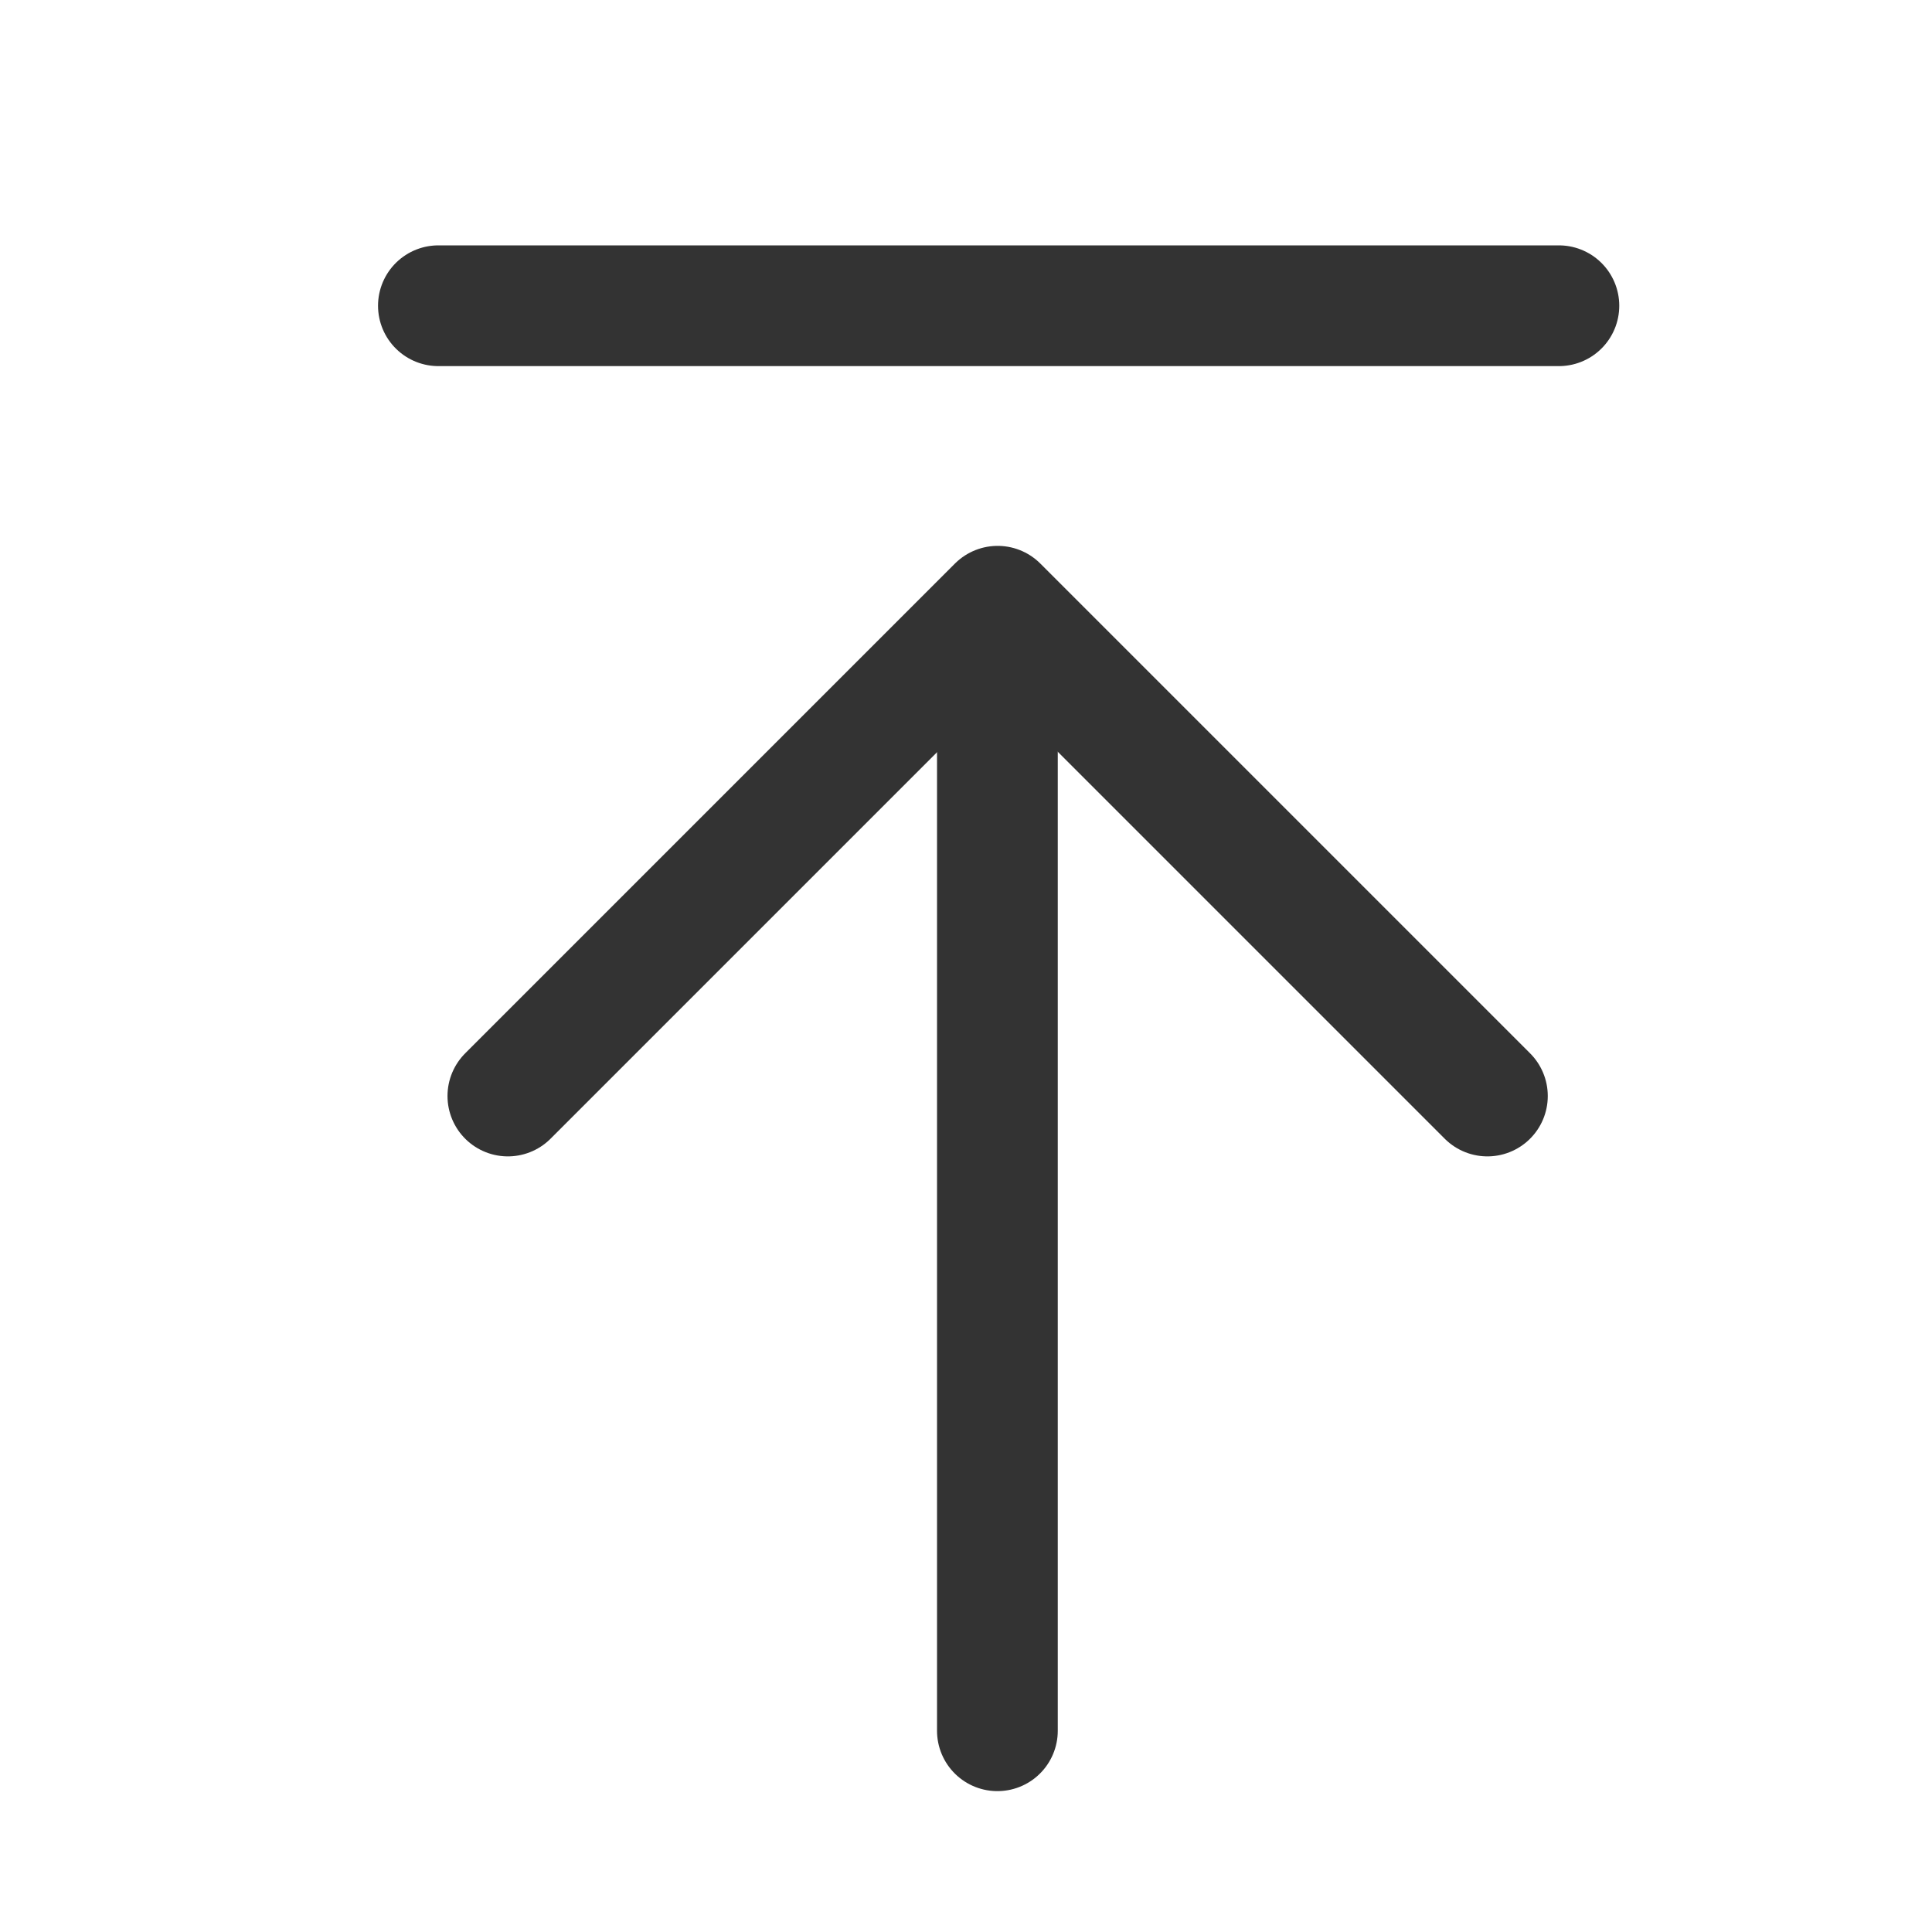 <svg xmlns="http://www.w3.org/2000/svg" width="24" height="24" viewBox="0 0 24 24"><g transform="translate(0.203 -0.111)"><path d="M17.168,14.084,11.084,8,5,14.084" transform="translate(1.106 -0.358)" fill="none" stroke="#333" stroke-linecap="round" stroke-linejoin="round" stroke-width="1.5"/><rect width="24" height="24" transform="translate(-0.203 0.111)" fill="none"/><path d="M-19491.016-15415.182v-13.57" transform="translate(19503.203 15436.793)" fill="none" stroke="#333" stroke-linecap="round" stroke-width="1.5"/><line x2="13.919" transform="translate(5.243 3.909)" fill="none" stroke="#333" stroke-linecap="round" stroke-width="1.5"/></g></svg>